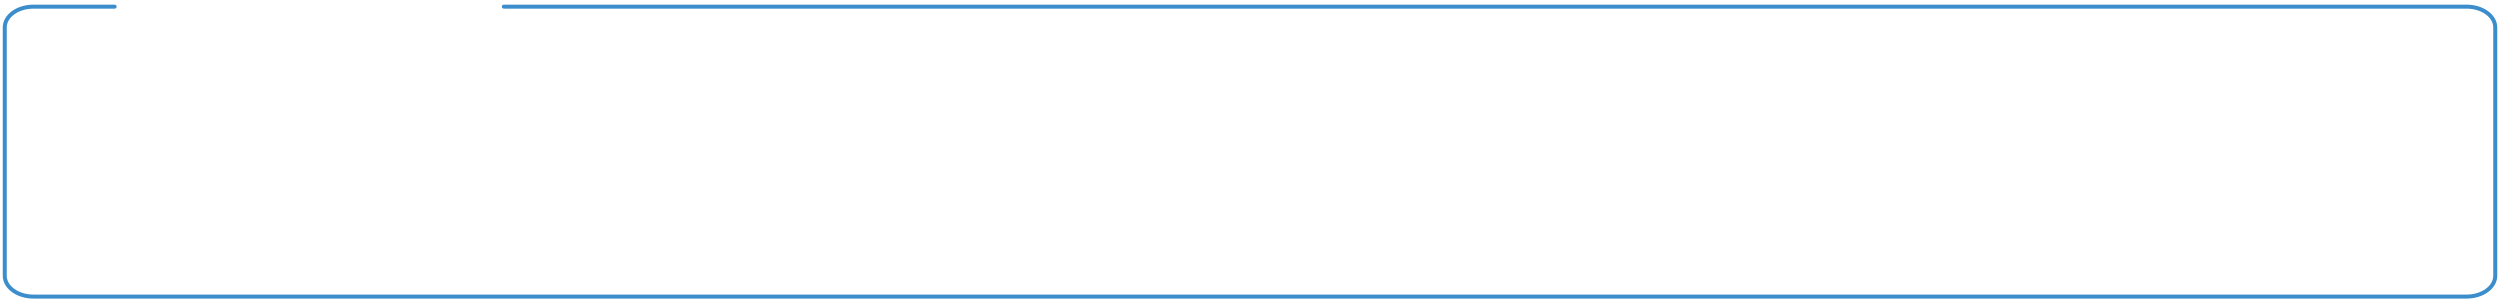 <svg width="526" height="63" viewBox="0 0 526 63" fill="none" xmlns="http://www.w3.org/2000/svg">
<path d="M106 0.978C105.768 0.978 105.579 1.166 105.579 1.399C105.579 1.631 105.768 1.82 106 1.82V0.978ZM24.118 1.82C24.35 1.82 24.539 1.631 24.539 1.399C24.539 1.166 24.35 0.978 24.118 0.978V1.82ZM106 1.82H518.977V0.978H106V1.82ZM518.977 1.82C520.561 1.82 521.978 2.287 522.989 3.021C524 3.755 524.579 4.733 524.579 5.774H525.421C525.421 4.397 524.652 3.188 523.483 2.339C522.314 1.49 520.719 0.978 518.977 0.978V1.82ZM524.579 5.774V58.024H525.421V5.774H524.579ZM524.579 58.024C524.579 59.064 524 60.043 522.989 60.777C521.978 61.511 520.561 61.978 518.977 61.978V62.82C520.719 62.82 522.314 62.307 523.483 61.458C524.652 60.609 525.421 59.4 525.421 58.024H524.579ZM518.977 61.978H7.023V62.82H518.977V61.978ZM7.023 61.978C5.439 61.978 4.022 61.511 3.011 60.777C2 60.043 1.421 59.064 1.421 58.024H0.579C0.579 59.4 1.348 60.609 2.517 61.458C3.686 62.307 5.28 62.82 7.023 62.82V61.978ZM1.421 58.024V5.774H0.579V58.024H1.421ZM1.421 5.774C1.421 4.733 2 3.755 3.011 3.021C4.022 2.287 5.439 1.82 7.023 1.82V0.978C5.28 0.978 3.686 1.49 2.517 2.339C1.348 3.188 0.579 4.397 0.579 5.774H1.421ZM7.023 1.82H24.118V0.978H7.023V1.82Z" fill="#3B8DCB"/>
</svg>
